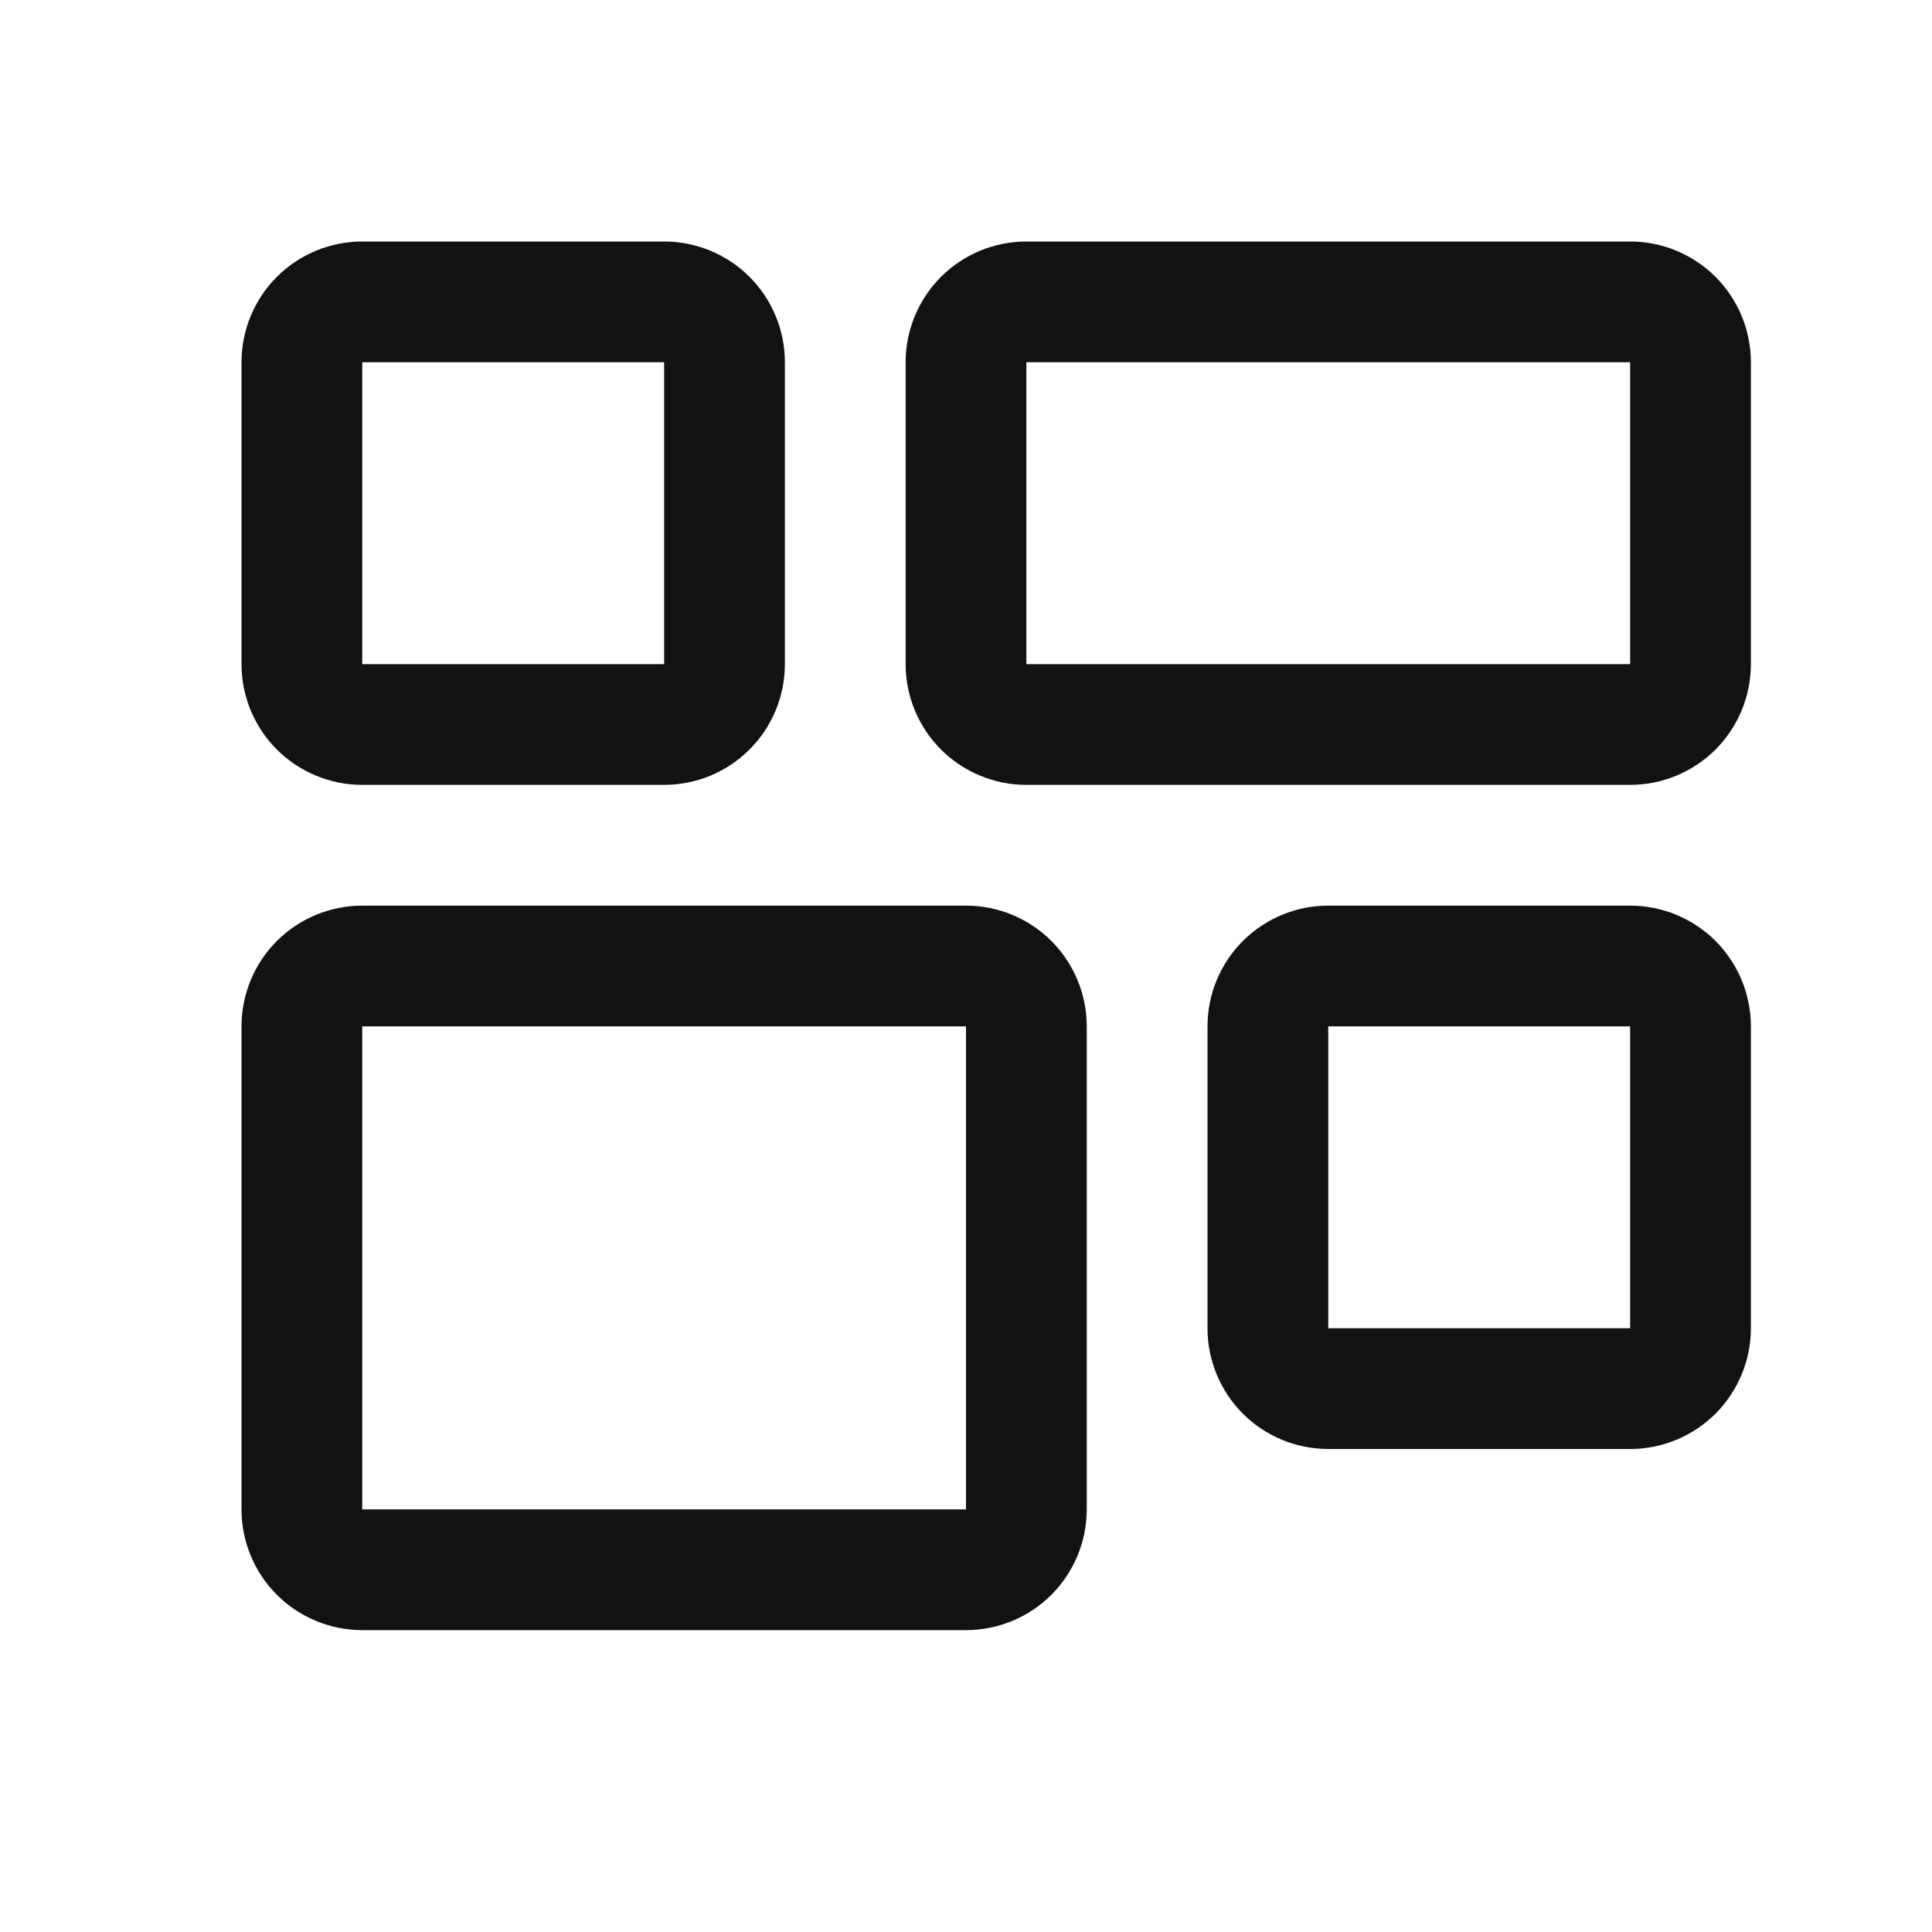 <svg width="24" height="24" viewBox="0 0 24 24" fill="none" xmlns="http://www.w3.org/2000/svg">
<path d="M12 12.75V18.75H4.5V12.75H12ZM12 11.25H4.5C4.102 11.25 3.721 11.408 3.439 11.689C3.158 11.971 3 12.352 3 12.75V18.75C3 19.148 3.158 19.529 3.439 19.811C3.721 20.092 4.102 20.25 4.5 20.25H12C12.398 20.25 12.779 20.092 13.061 19.811C13.342 19.529 13.5 19.148 13.5 18.75V12.75C13.5 12.352 13.342 11.971 13.061 11.689C12.779 11.408 12.398 11.25 12 11.25Z" fill="#141115"/>
<path d="M20.25 4.5V8.25H12.75V4.5H20.25ZM20.25 3H12.75C12.352 3 11.971 3.158 11.689 3.439C11.408 3.721 11.25 4.102 11.25 4.5V8.25C11.25 8.648 11.408 9.029 11.689 9.311C11.971 9.592 12.352 9.75 12.75 9.75H20.25C20.648 9.75 21.029 9.592 21.311 9.311C21.592 9.029 21.75 8.648 21.75 8.25V4.5C21.75 4.102 21.592 3.721 21.311 3.439C21.029 3.158 20.648 3 20.25 3Z" fill="#141115"/>
<path d="M20.25 12.75V16.5H16.5V12.75H20.25ZM20.25 11.25H16.5C16.102 11.25 15.721 11.408 15.439 11.689C15.158 11.971 15 12.352 15 12.75V16.5C15 16.898 15.158 17.279 15.439 17.561C15.721 17.842 16.102 18 16.5 18H20.25C20.648 18 21.029 17.842 21.311 17.561C21.592 17.279 21.75 16.898 21.75 16.5V12.75C21.75 12.352 21.592 11.971 21.311 11.689C21.029 11.408 20.648 11.25 20.25 11.25Z" fill="#141115"/>
<path d="M8.25 4.5V8.25H4.5V4.5H8.25ZM8.25 3H4.5C4.102 3 3.721 3.158 3.439 3.439C3.158 3.721 3 4.102 3 4.5V8.25C3 8.648 3.158 9.029 3.439 9.311C3.721 9.592 4.102 9.75 4.5 9.75H8.25C8.648 9.75 9.029 9.592 9.311 9.311C9.592 9.029 9.75 8.648 9.75 8.25V4.5C9.75 4.102 9.592 3.721 9.311 3.439C9.029 3.158 8.648 3 8.25 3Z" fill="#141115"/>
</svg>
